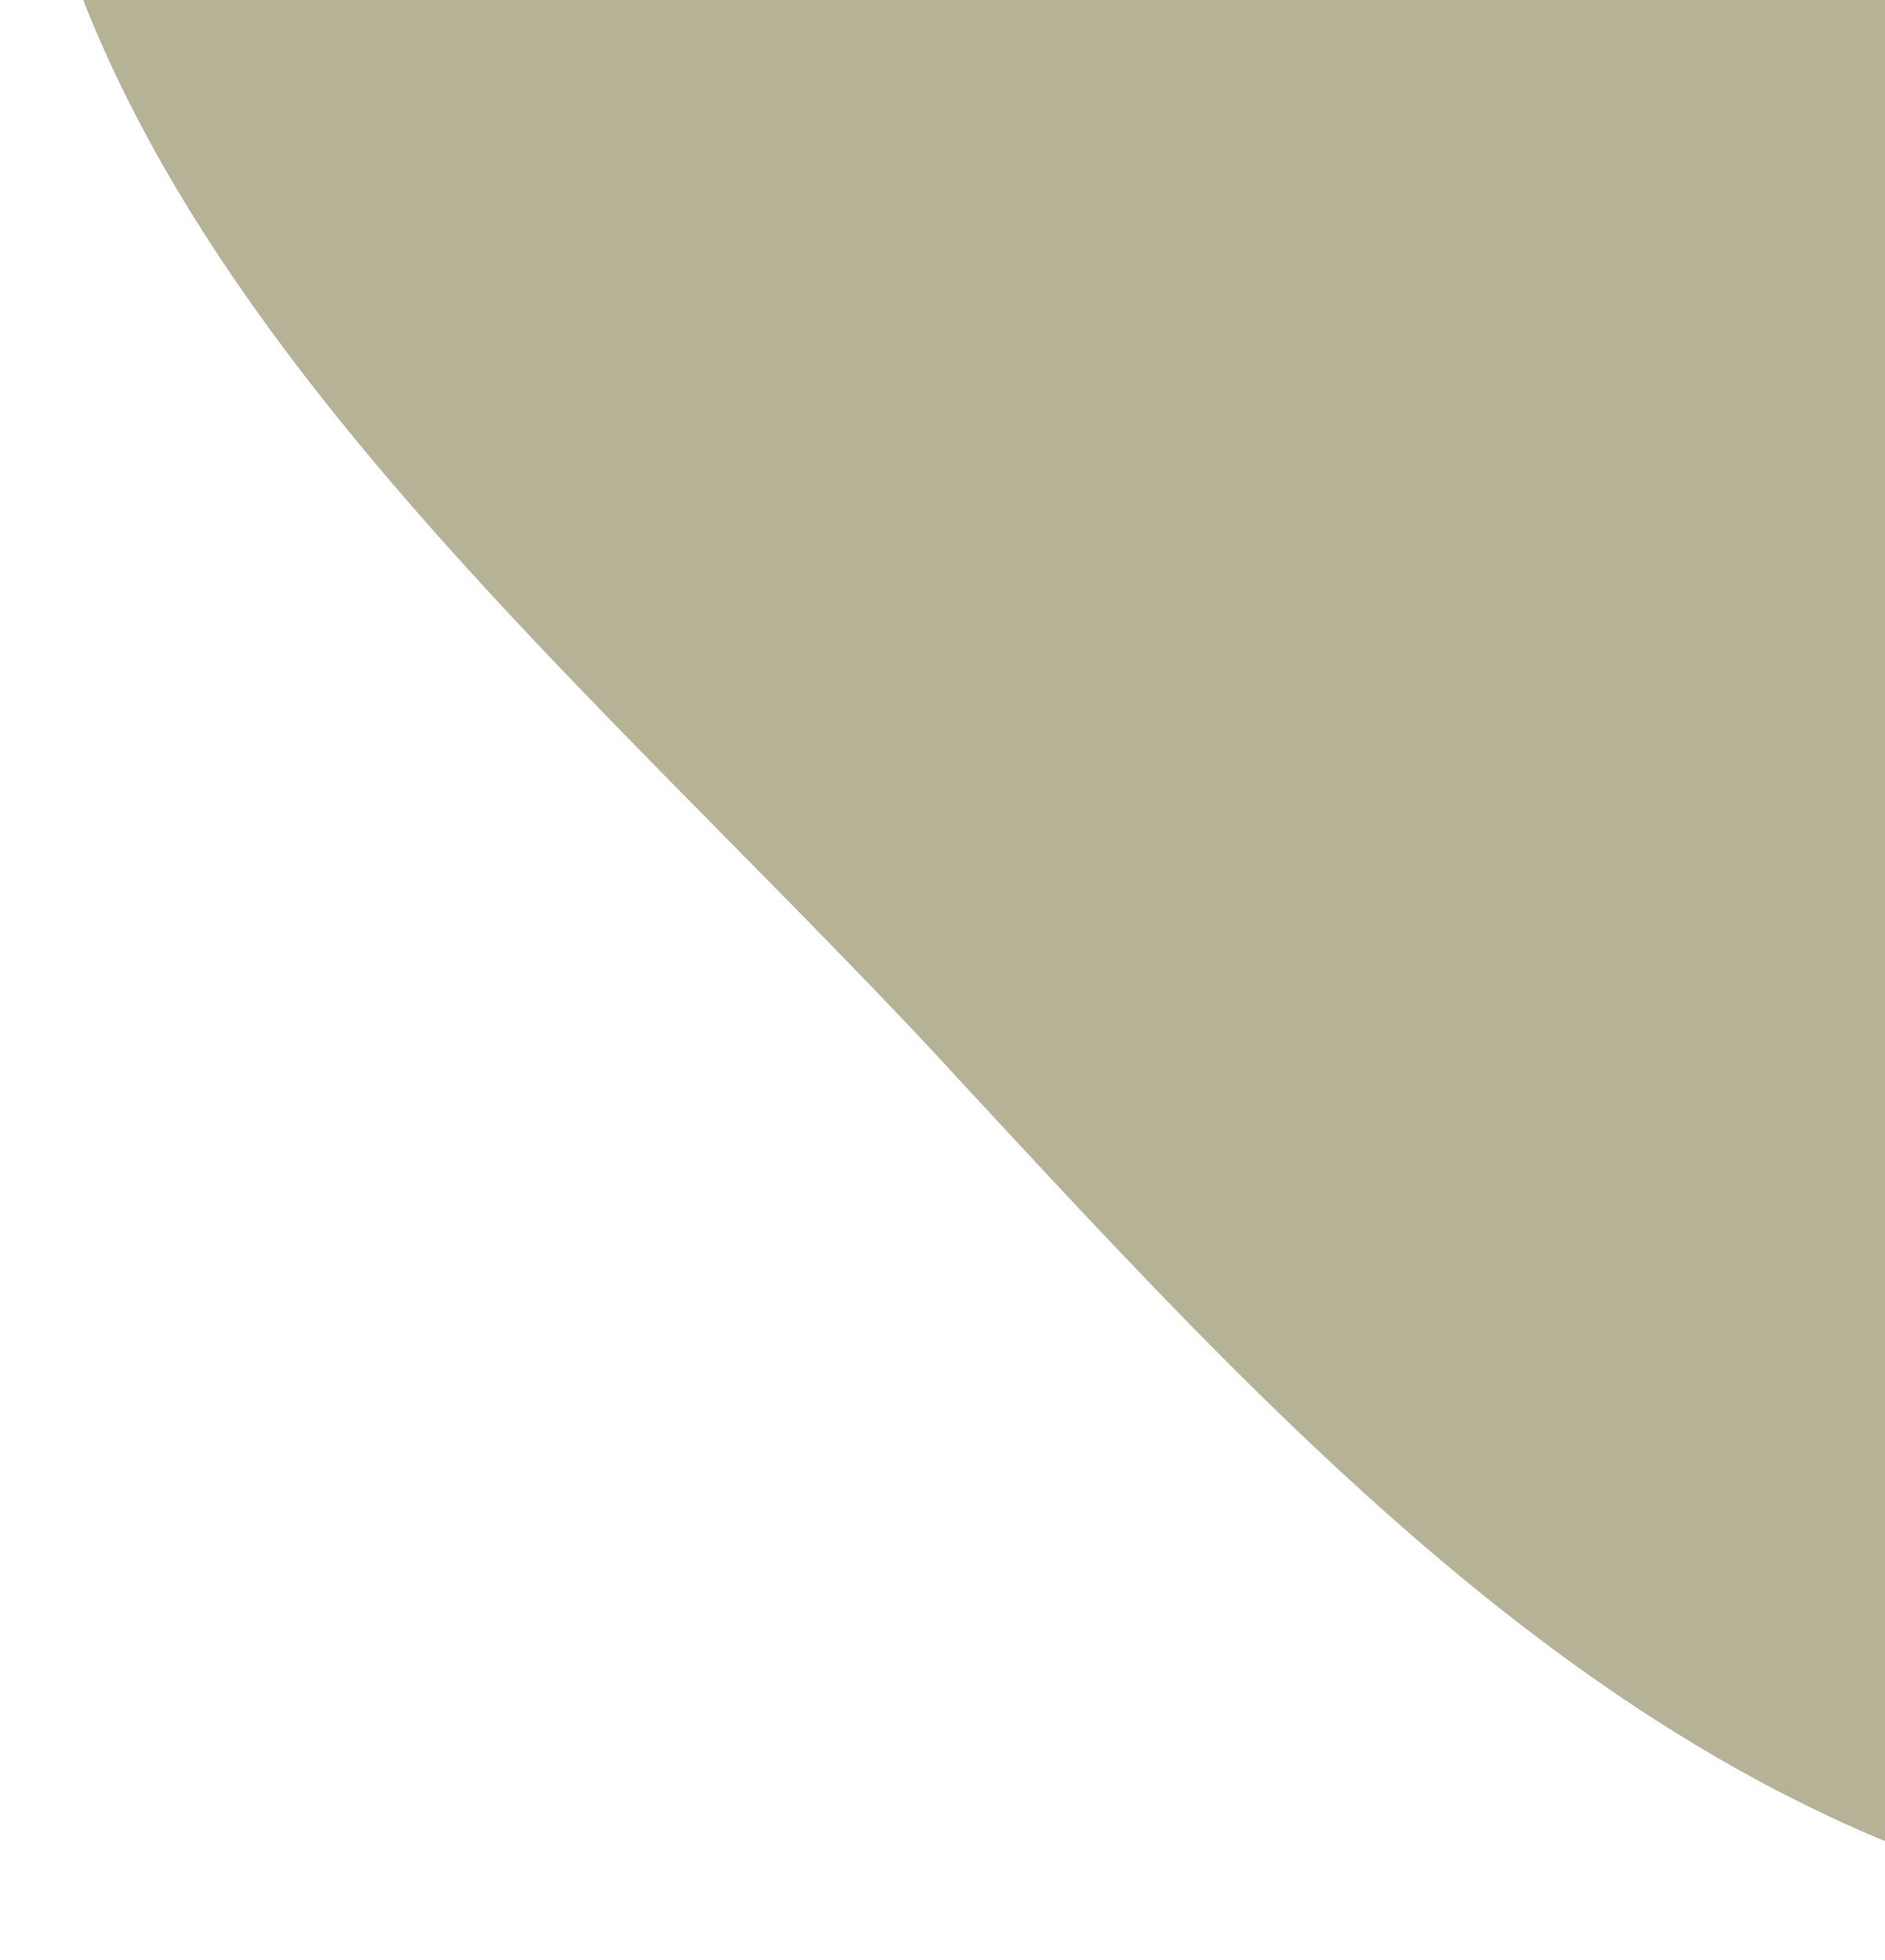 <?xml version="1.0" encoding="UTF-8"?><svg id="Layer_1" xmlns="http://www.w3.org/2000/svg" viewBox="0 0 126 131"><defs><style>.cls-1{fill:#b5b295;fill-rule:evenodd;}</style></defs><path class="cls-1" d="M63.41,71.39C35.12,40.85-2.68,11.78,1.17-29.69c4.27-45.91,38.68-85.67,81.25-103.44,40.38-16.86,87.62-7.12,123.4,17.98,30.12,21.13,31,61.27,40.32,96.88,10.03,38.32,36.38,79.08,14.36,112.05-22.96,34.38-71.51,39.65-112.57,34.99-35.61-4.05-60.18-31.09-84.52-57.37Z"/></svg>